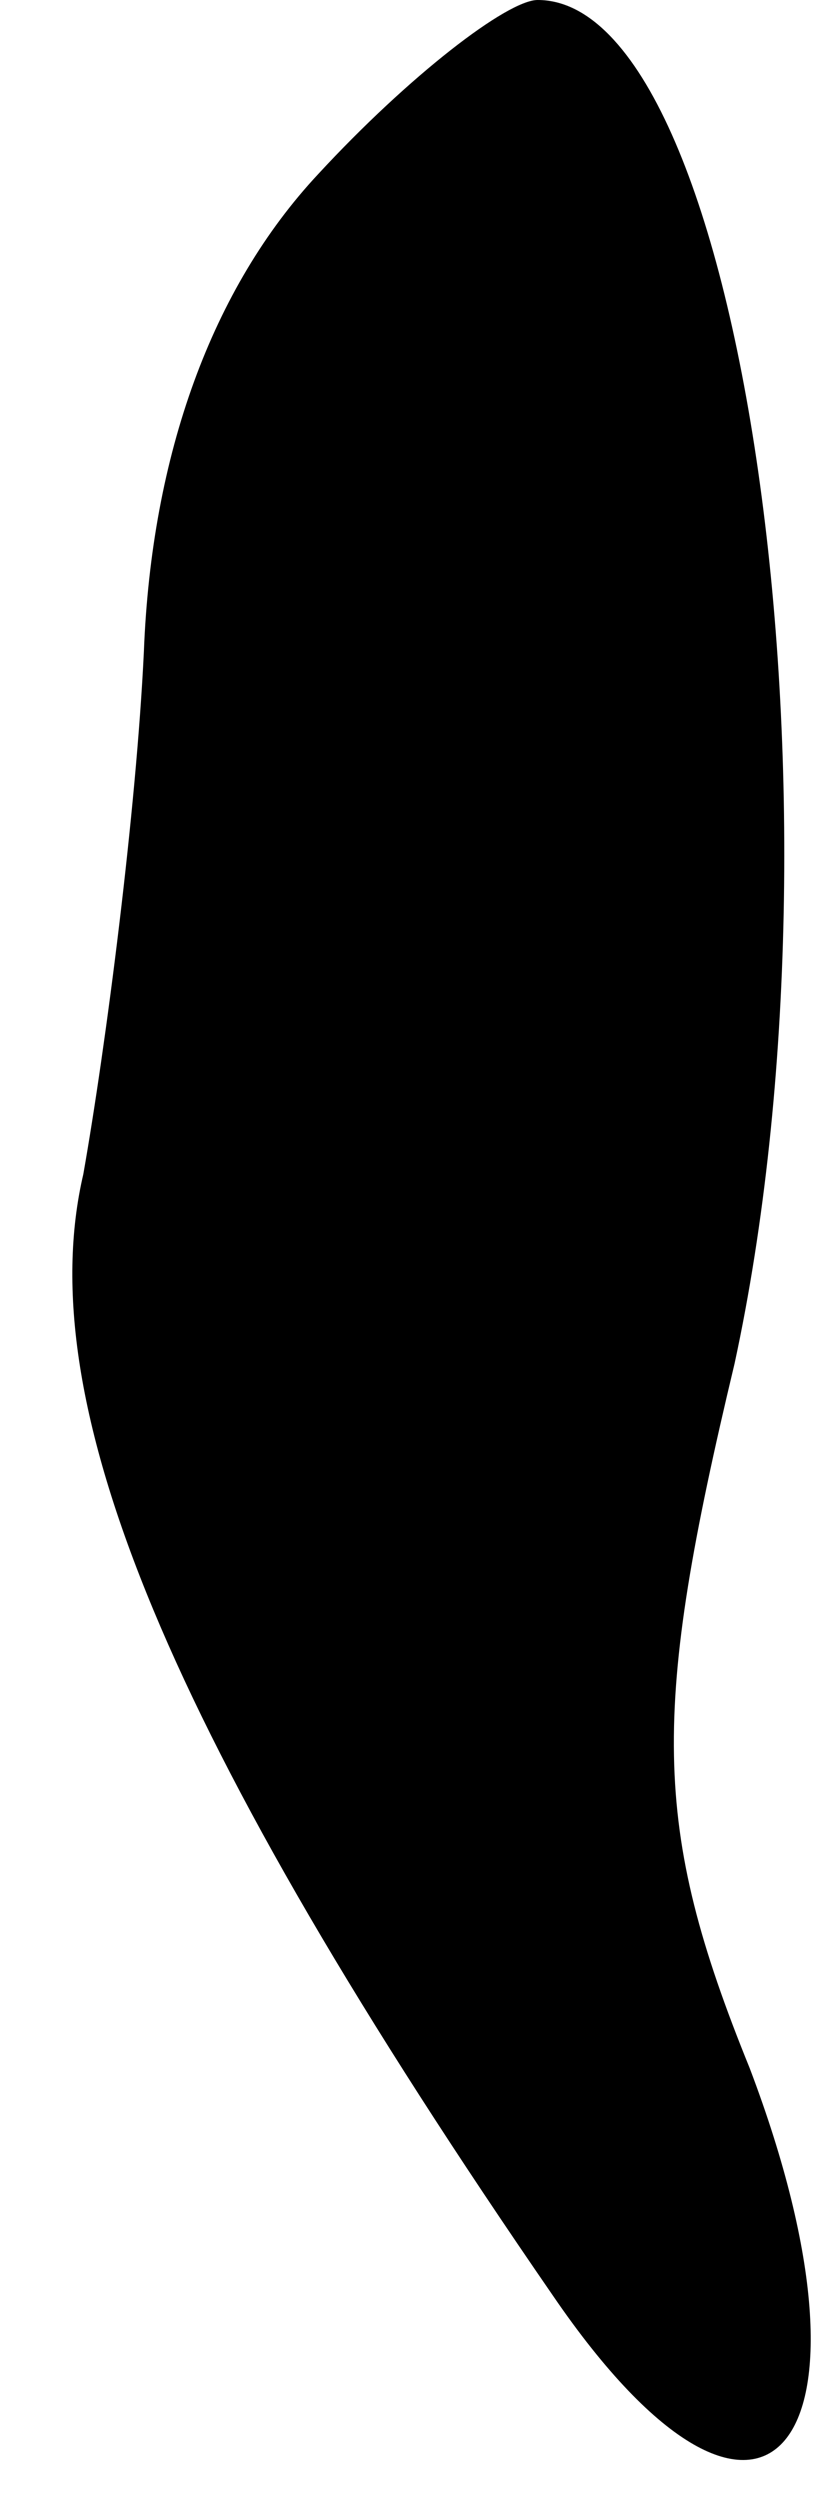 <?xml version="1.0" standalone="no"?>
<!DOCTYPE svg PUBLIC "-//W3C//DTD SVG 20010904//EN"
 "http://www.w3.org/TR/2001/REC-SVG-20010904/DTD/svg10.dtd">
<svg version="1.0" xmlns="http://www.w3.org/2000/svg"
 width="11pt" height="33pt" viewBox="0 0 11 33"
 preserveAspectRatio="xMidYMid meet">
<g transform="translate(0,33) scale(0.1,-0.1)"
fill="#000000" stroke="none">
<path fill="#000000" stroke="none" d="M42 307 c-14 -15 -22 -37 -23 -63 -1
-21 -5 -52 -8 -69 -7 -30 11 -74 62 -148 28 -41 45 -20 26 30 -13 32 -13 47
-2 93 16 74 1 180 -26 180 -4 0 -17 -10 -29 -23z"/>
</g>
</svg>
